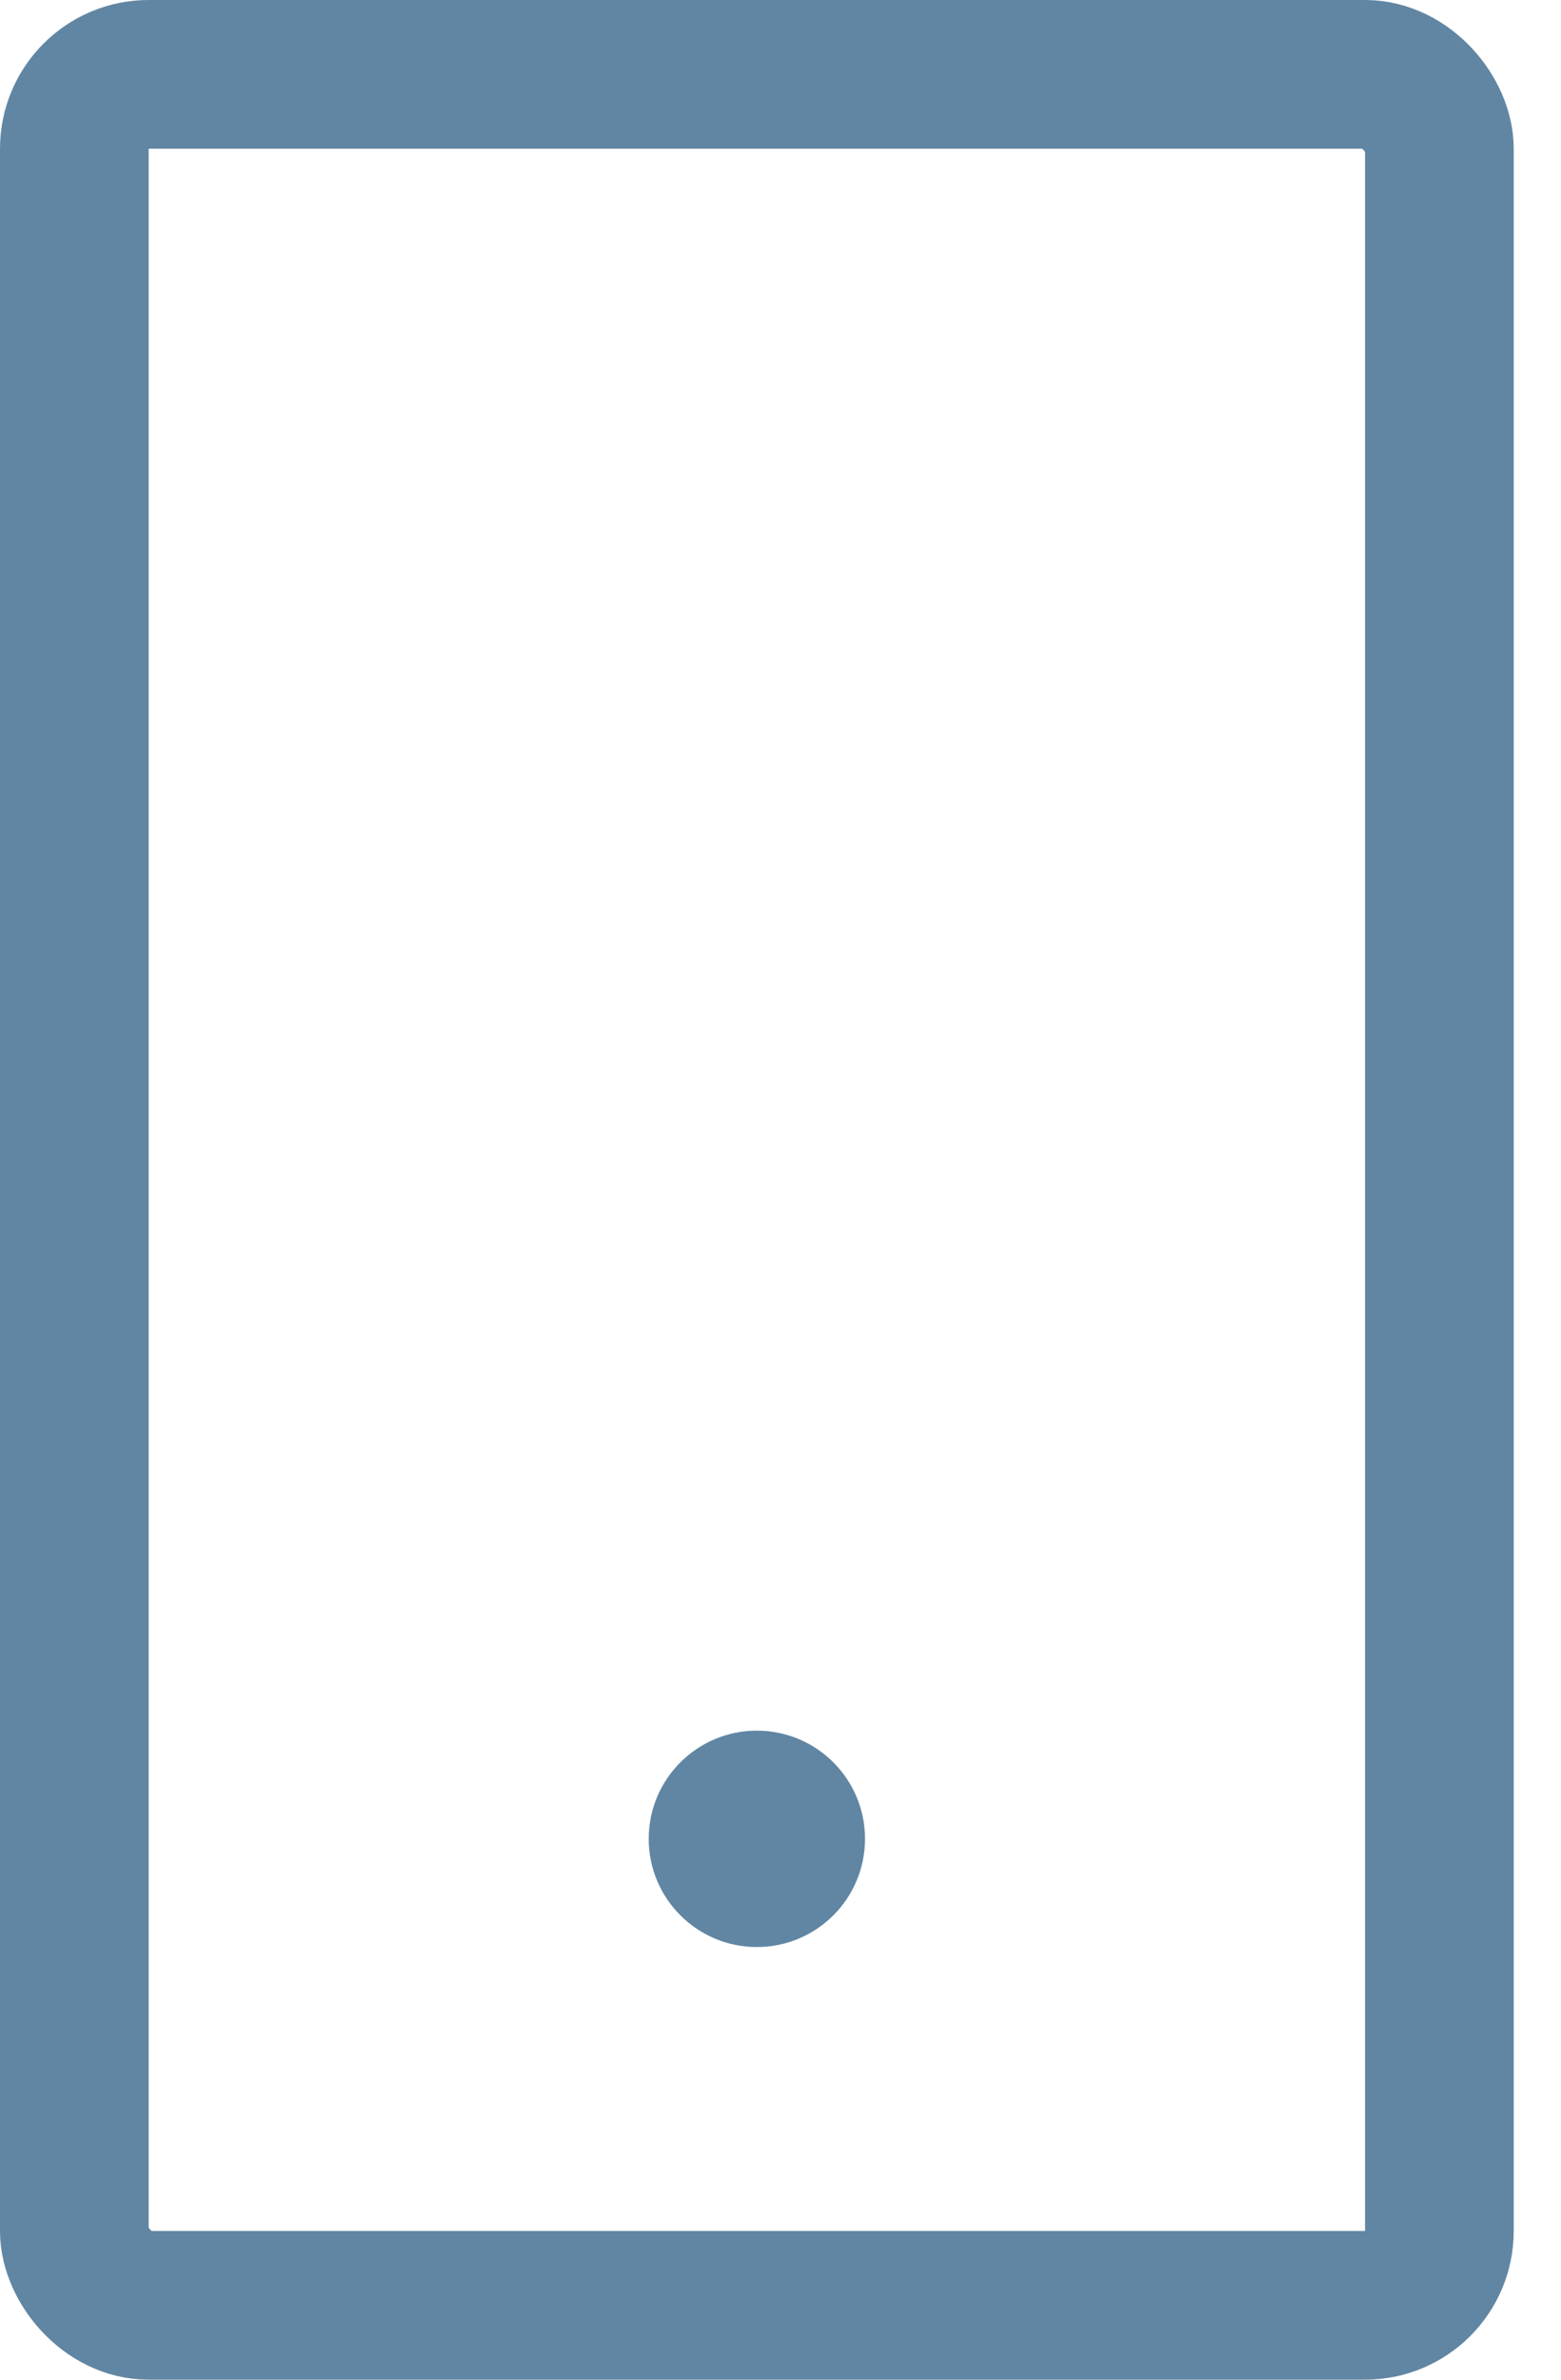<svg width="21" height="32" viewBox="0 0 21 32" fill="none" xmlns="http://www.w3.org/2000/svg">
<rect x="1" y="1" width="18.364" height="30" rx="1" stroke="#6186A3" stroke-width="2"/>
<circle cx="10.182" cy="24.727" r="1.455" fill="#6186A3"/>
</svg>
